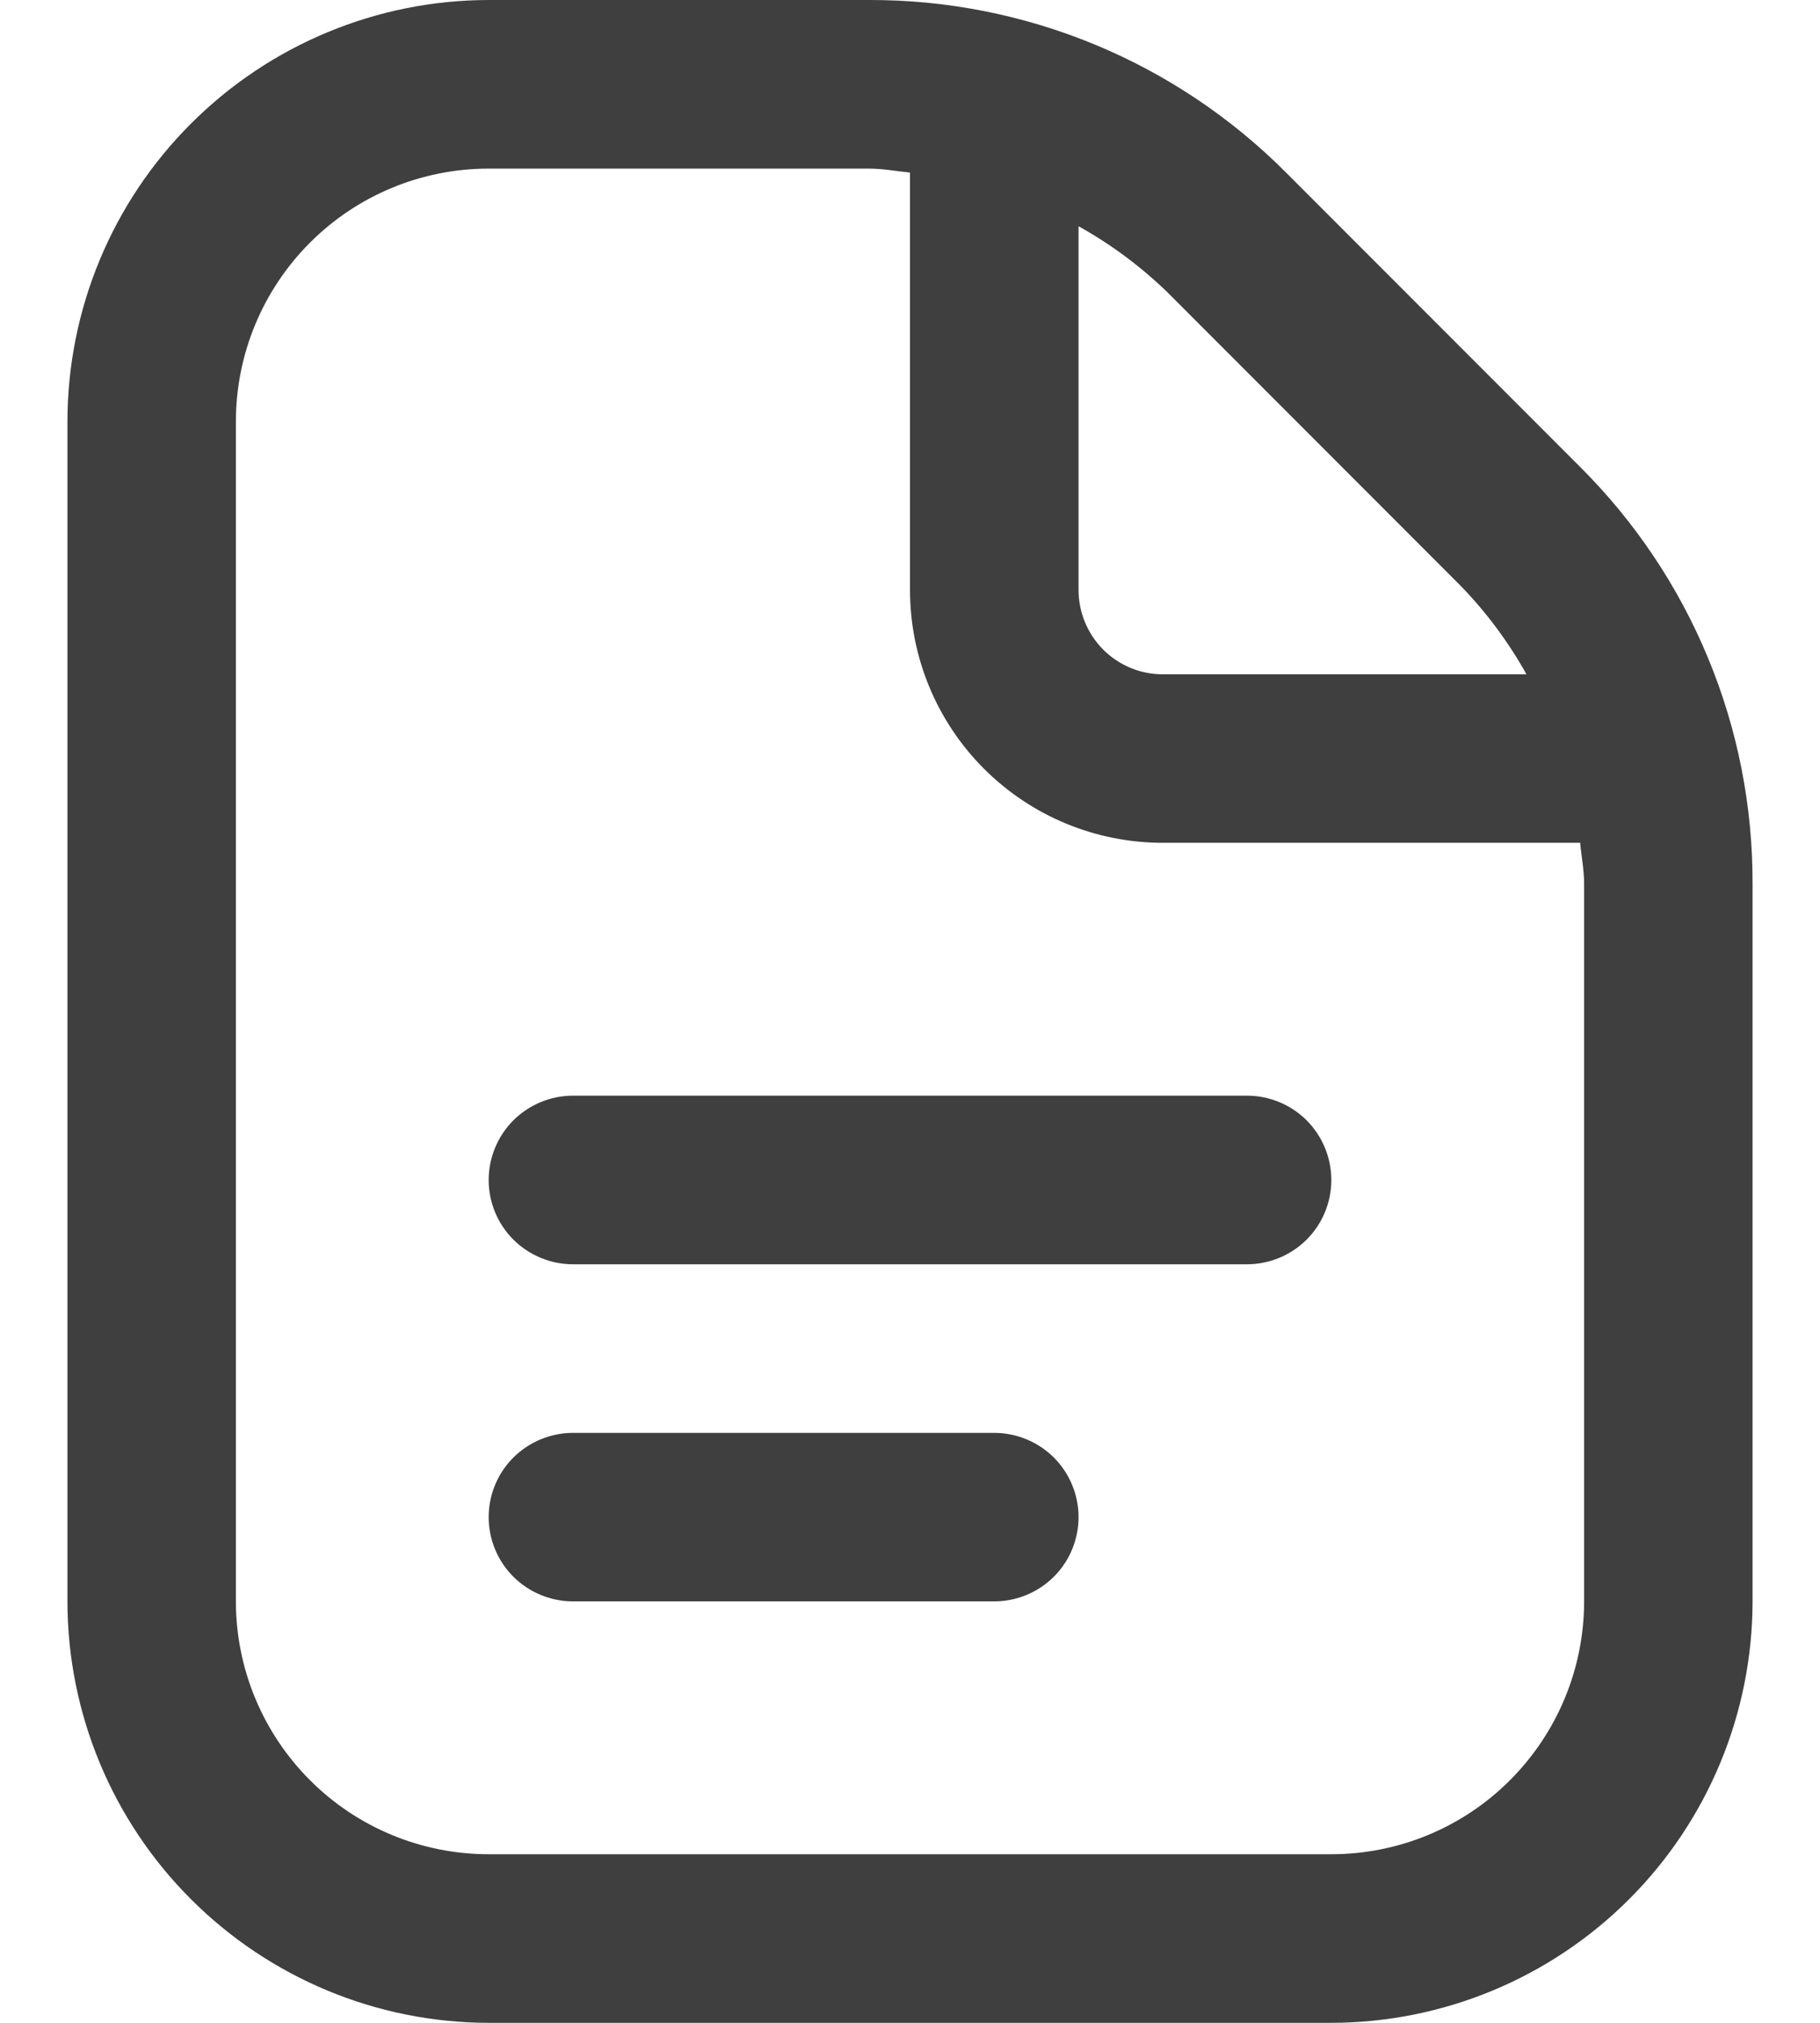 <svg width="18" height="20" viewBox="0 0 18 20" fill="none" xmlns="http://www.w3.org/2000/svg">
<path d="M13.167 11.667C13.167 11.888 13.079 12.1 12.923 12.256C12.766 12.412 12.554 12.5 12.333 12.5H5.667C5.446 12.5 5.234 12.412 5.077 12.256C4.921 12.1 4.833 11.888 4.833 11.667C4.833 11.446 4.921 11.234 5.077 11.077C5.234 10.921 5.446 10.833 5.667 10.833H12.333C12.554 10.833 12.766 10.921 12.923 11.077C13.079 11.234 13.167 11.446 13.167 11.667ZM9.833 14.167H5.667C5.446 14.167 5.234 14.255 5.077 14.411C4.921 14.567 4.833 14.779 4.833 15C4.833 15.221 4.921 15.433 5.077 15.589C5.234 15.745 5.446 15.833 5.667 15.833H9.833C10.054 15.833 10.266 15.745 10.423 15.589C10.579 15.433 10.667 15.221 10.667 15C10.667 14.779 10.579 14.567 10.423 14.411C10.266 14.255 10.054 14.167 9.833 14.167ZM17.333 8.738V15.833C17.332 16.938 16.893 17.997 16.112 18.778C15.331 19.559 14.271 19.999 13.167 20H4.833C3.729 19.999 2.67 19.559 1.889 18.778C1.107 17.997 0.668 16.938 0.667 15.833V4.167C0.668 3.062 1.107 2.003 1.889 1.222C2.67 0.441 3.729 0.001 4.833 3.94844e-06H8.596C9.362 -0.002 10.121 0.148 10.829 0.441C11.537 0.734 12.18 1.165 12.721 1.708L15.624 4.613C16.168 5.154 16.599 5.796 16.892 6.504C17.186 7.212 17.335 7.971 17.333 8.738ZM11.543 2.887C11.28 2.633 10.986 2.414 10.667 2.237V5.833C10.667 6.054 10.755 6.266 10.911 6.423C11.067 6.579 11.279 6.667 11.5 6.667H15.097C14.919 6.348 14.7 6.053 14.446 5.792L11.543 2.887ZM15.667 8.738C15.667 8.6 15.64 8.468 15.628 8.333H11.5C10.837 8.333 10.201 8.07 9.732 7.601C9.263 7.132 9 6.496 9 5.833V1.706C8.865 1.693 8.733 1.667 8.596 1.667H4.833C4.17 1.667 3.534 1.93 3.066 2.399C2.597 2.868 2.333 3.504 2.333 4.167V15.833C2.333 16.496 2.597 17.132 3.066 17.601C3.534 18.07 4.17 18.333 4.833 18.333H13.167C13.83 18.333 14.466 18.07 14.934 17.601C15.403 17.132 15.667 16.496 15.667 15.833V8.738Z" fill="#3F3F40"/>
</svg>
